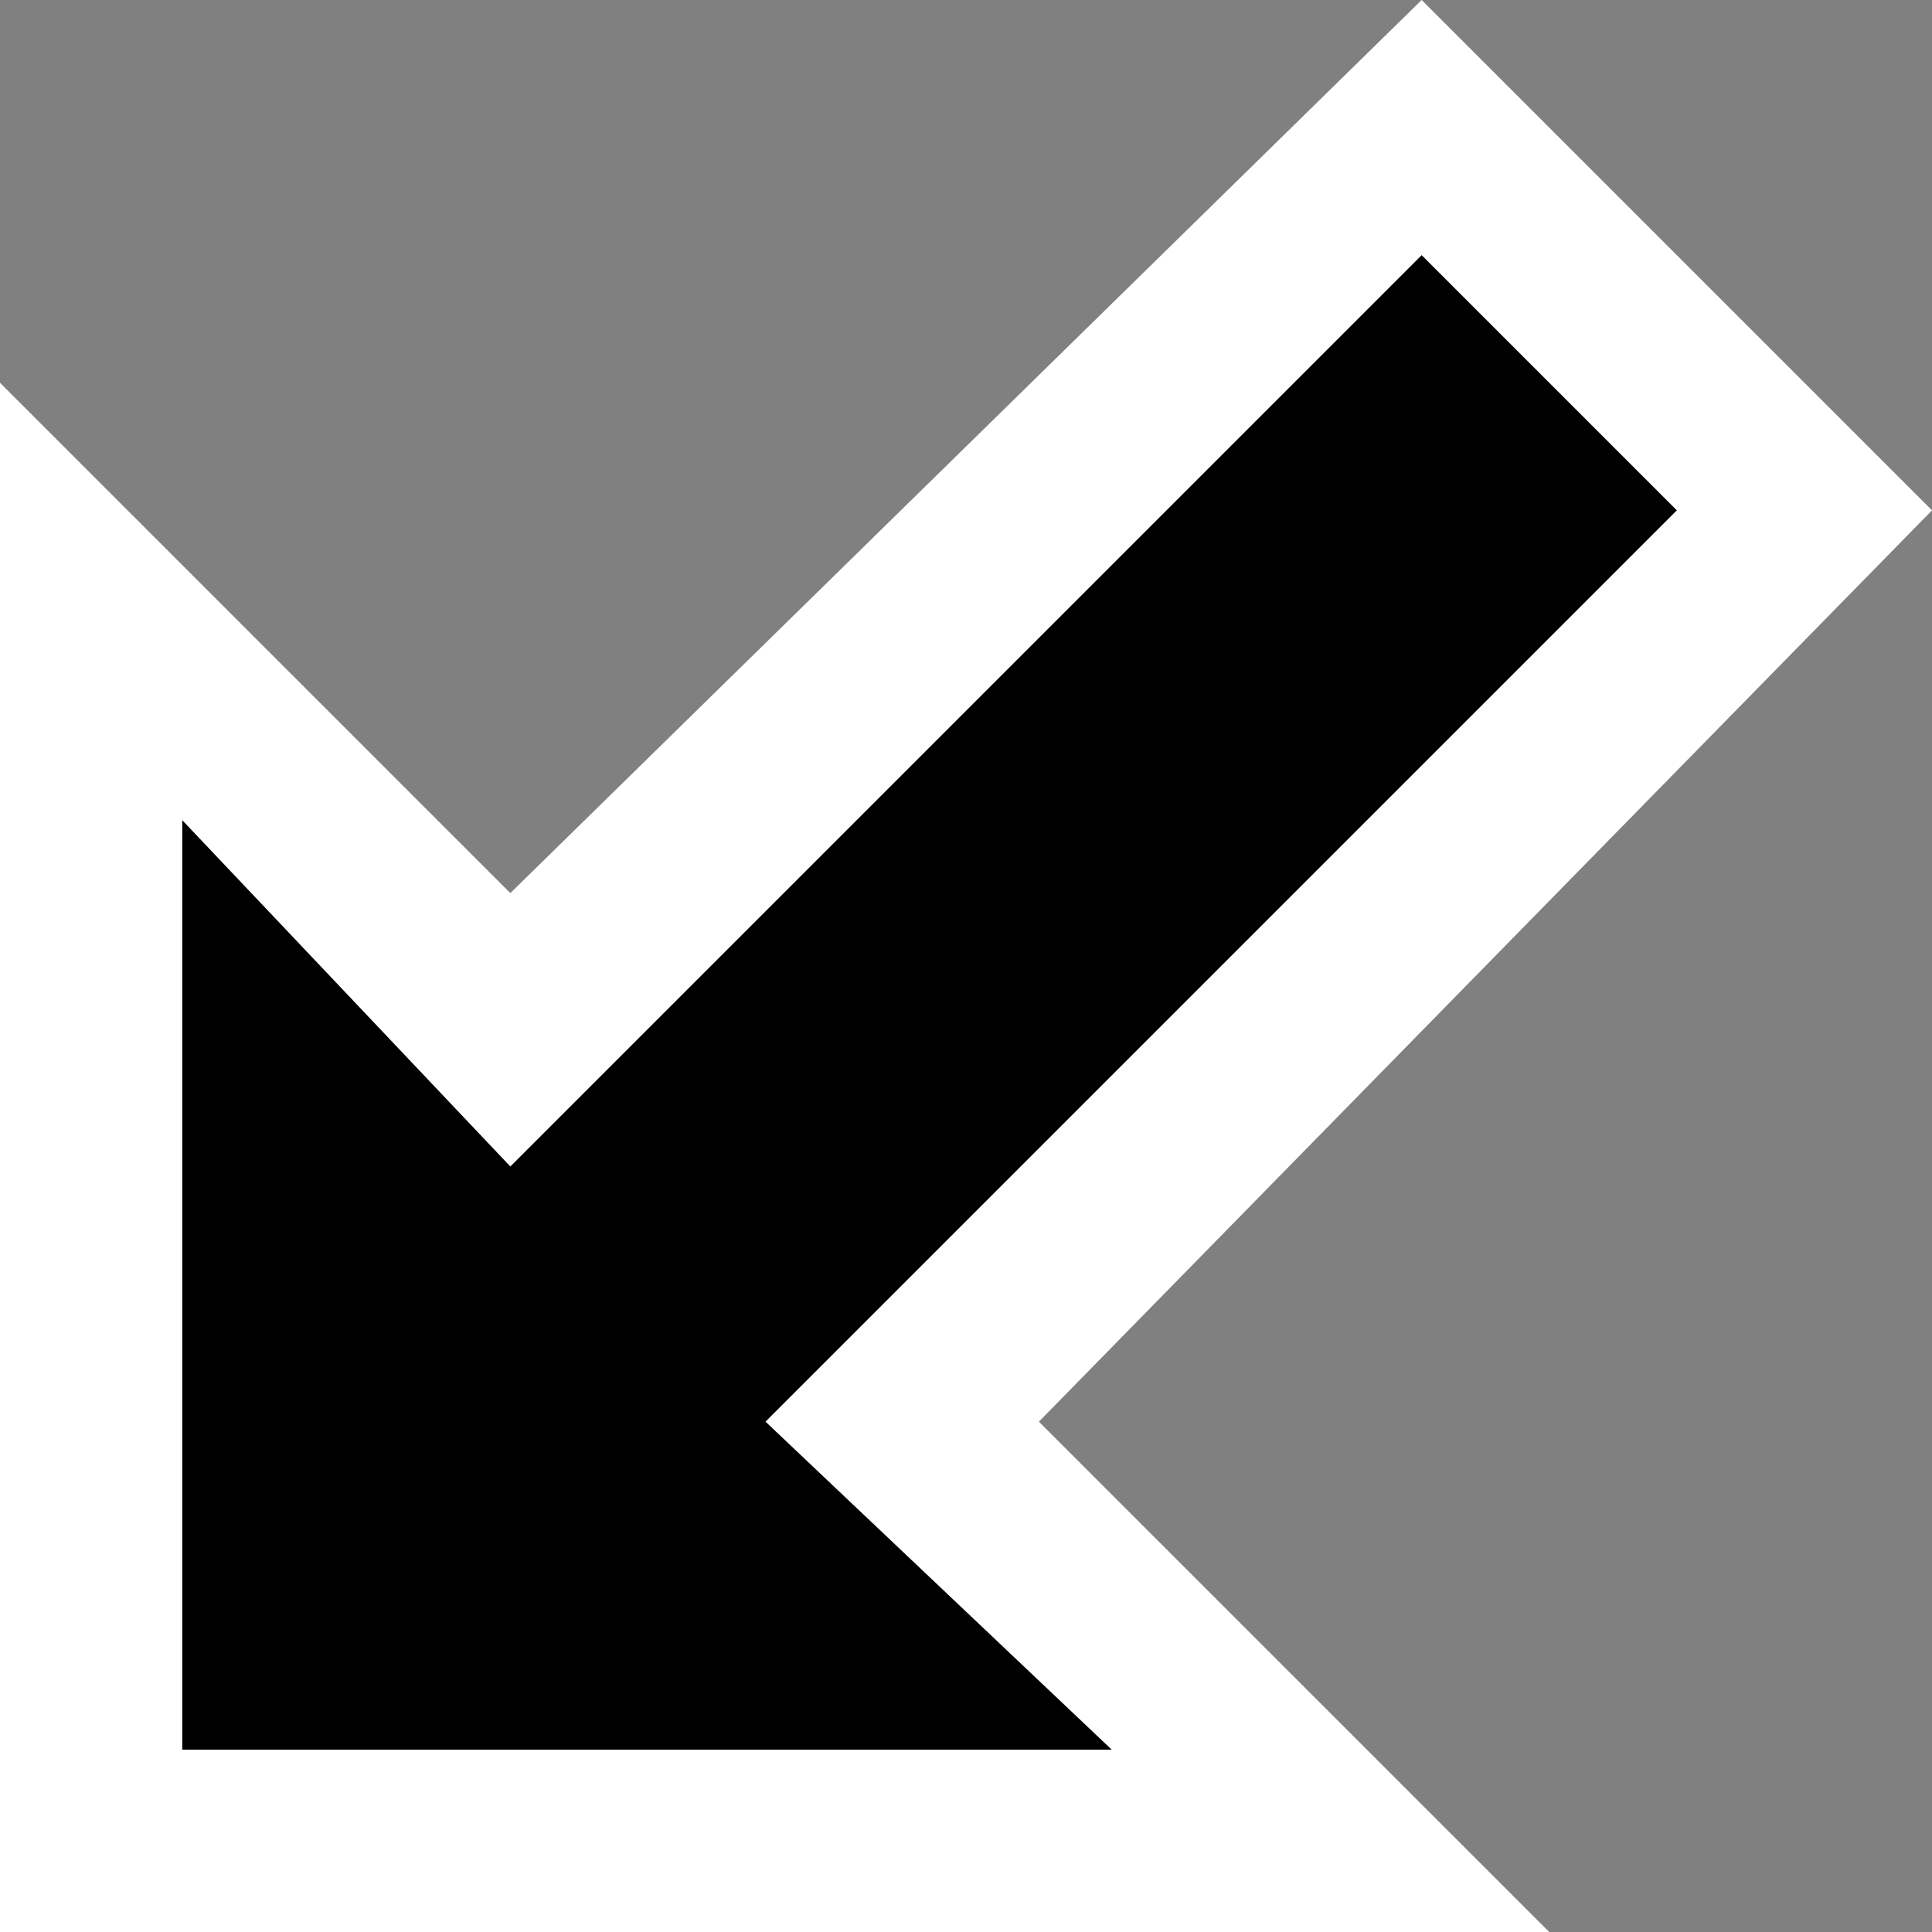 <?xml version="1.0" encoding="utf-8"?>
<!-- Generator: Adobe Illustrator 20.1.0, SVG Export Plug-In . SVG Version: 6.00 Build 0)  -->
<svg version="1.1" id="Layer_1" xmlns="http://www.w3.org/2000/svg" xmlns:xlink="http://www.w3.org/1999/xlink" x="0px" y="0px"
	 viewBox="0 0 10.6 10.6" style="enable-background:new 0 0 10.6 10.6;" xml:space="preserve">
<rect x="0" y="0" width="10.6" height="10.6" fill="#808080" stroke="none"/>
<style type="text/css">
	.st0{fill:#FFFFFF;}
</style>
<polygon class="st0" points="2.8,4.9 0,2.1 0,10.6 8.5,10.6 5.7,7.8 10.6,2.8 7.8,0 "/>
<polygon points="9.2,2.8 4.2,7.8 6.1,9.6 1,9.6 1,4.5 2.8,6.4 7.8,1.4 "/>
</svg>
